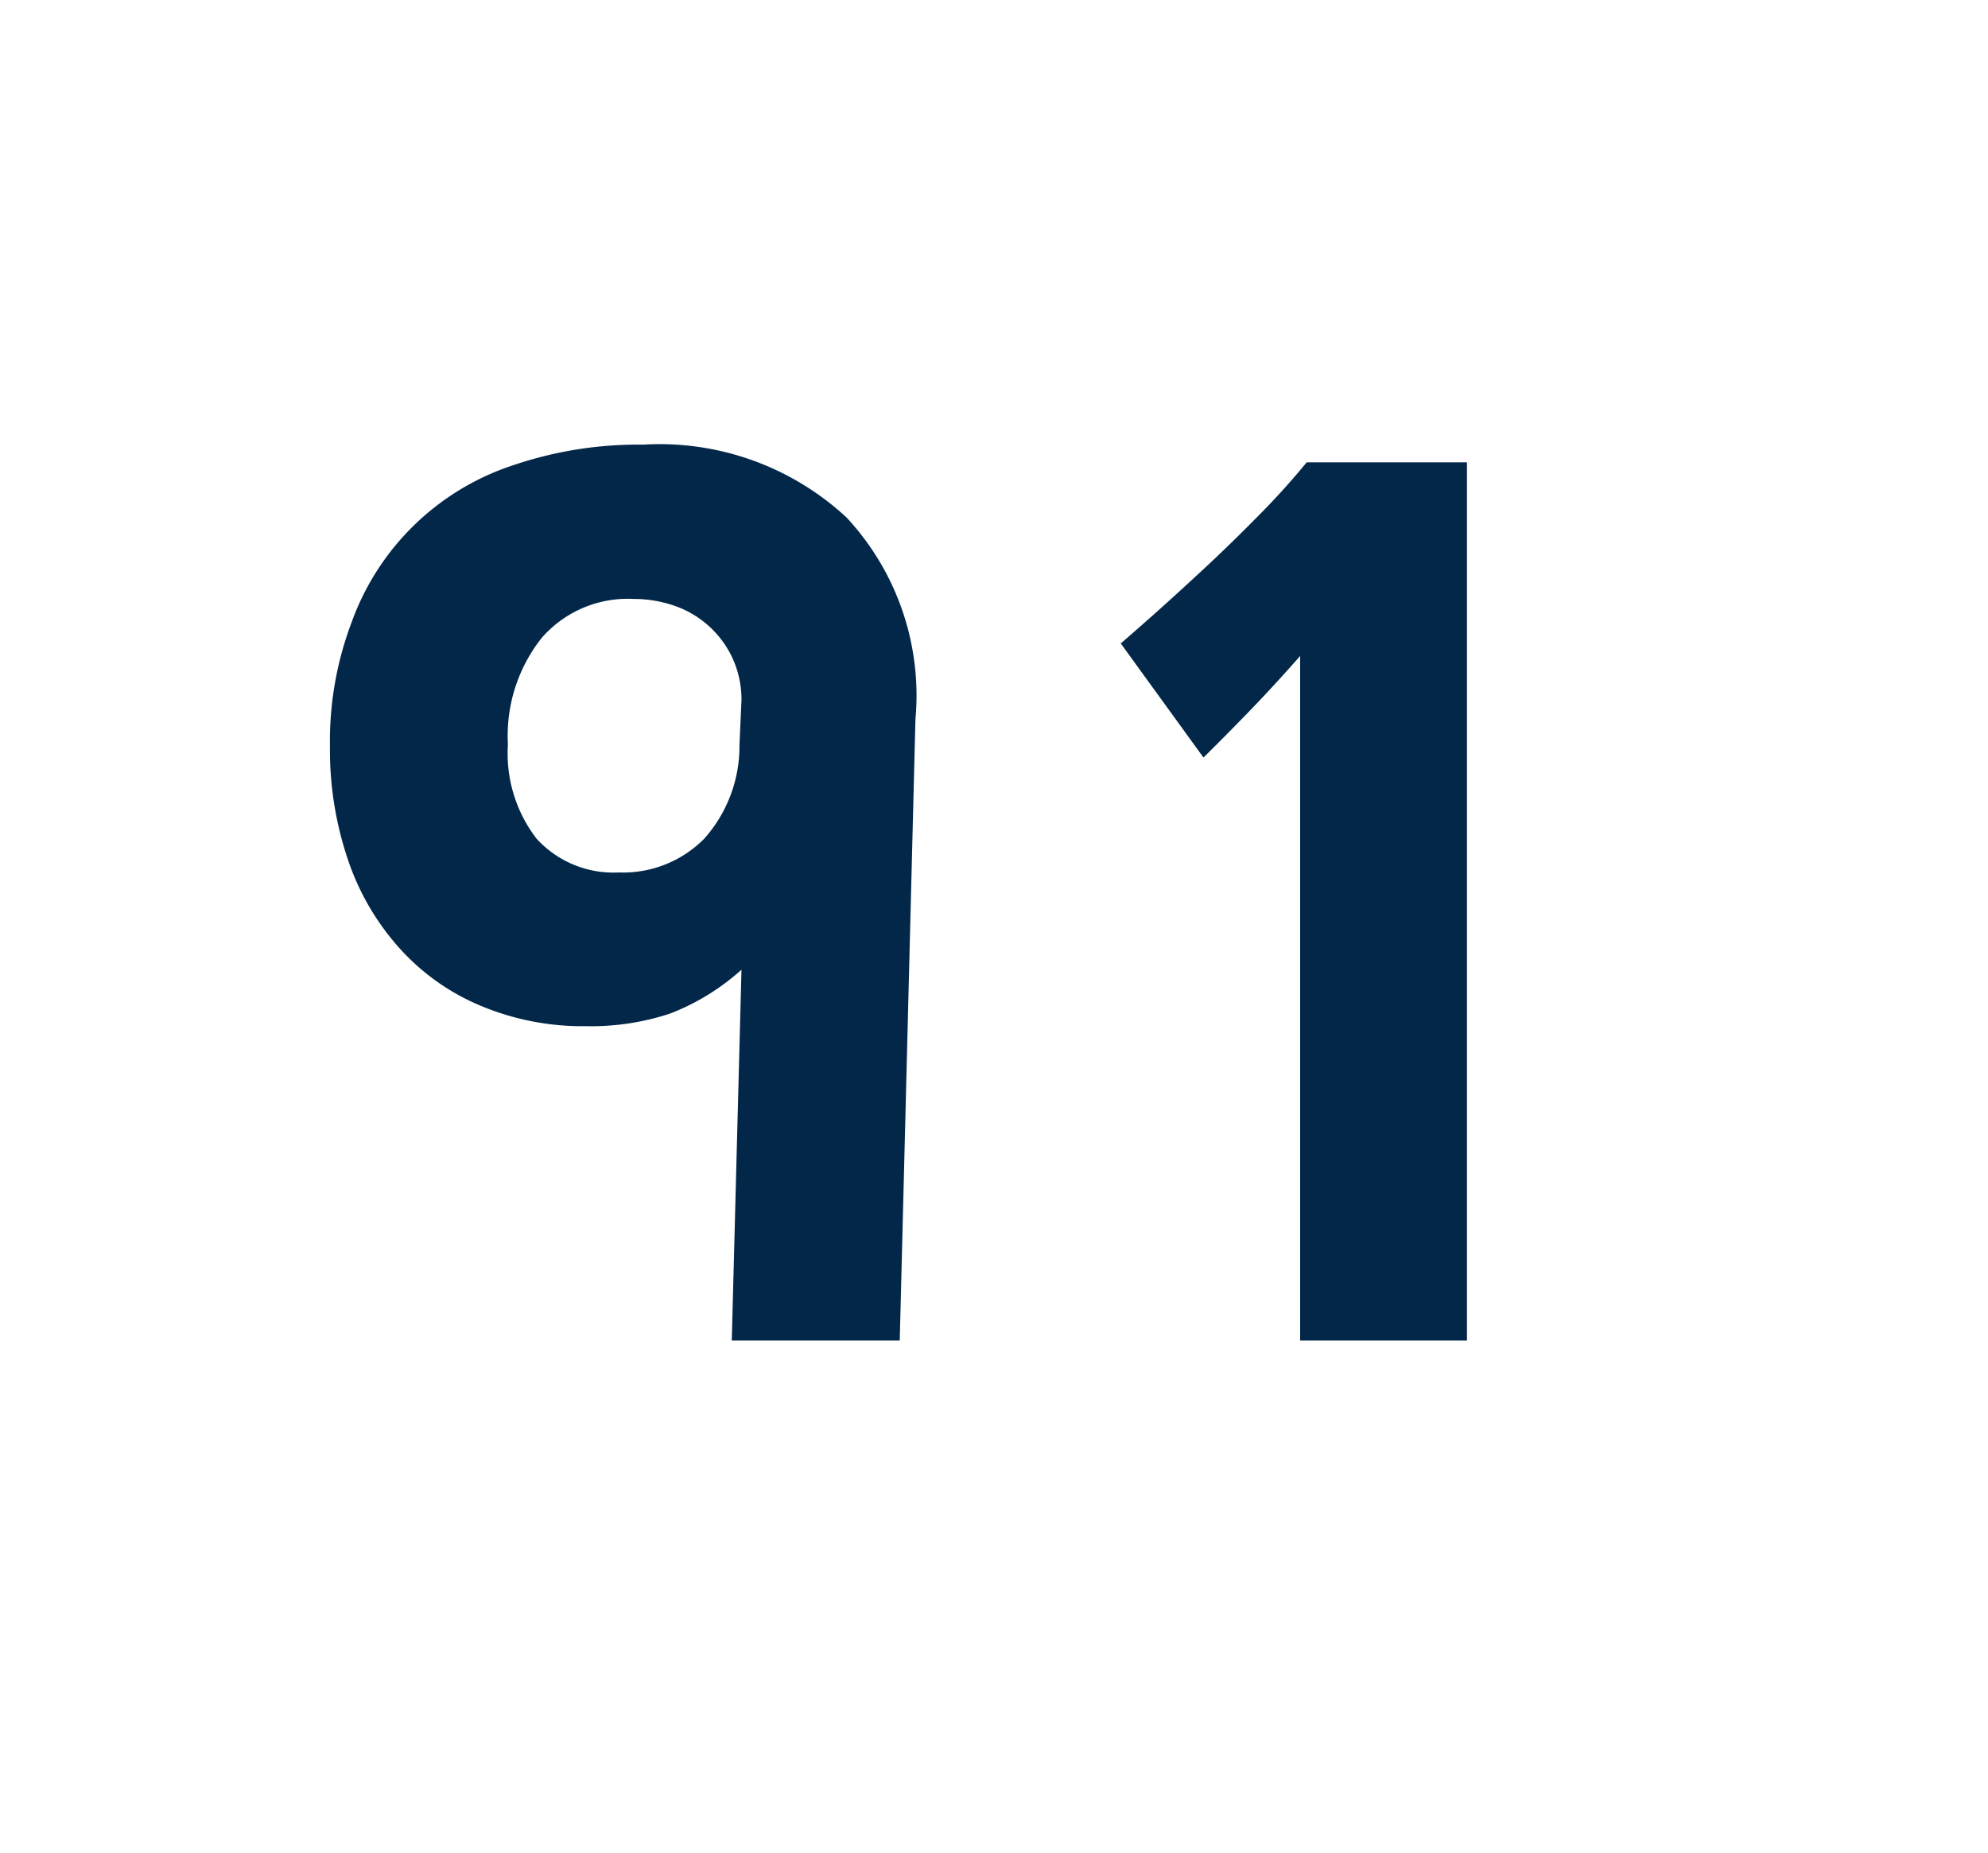 <svg id="Layer_1" data-name="Layer 1" xmlns="http://www.w3.org/2000/svg" viewBox="0 0 69.71 64.98"><defs><style>.cls-1{fill:#022749;}</style></defs><path class="cls-1" d="M31.55,47H25.66L26,34a8.08,8.08,0,0,1-2.51,1.54,8.86,8.86,0,0,1-2.95.44,9.24,9.24,0,0,1-3.67-.71,7.93,7.93,0,0,1-2.84-2,8.86,8.86,0,0,1-1.82-3.1,12,12,0,0,1-.64-4,11.78,11.78,0,0,1,.77-4.38A9,9,0,0,1,18,16.31a13.62,13.62,0,0,1,4.55-.72,9.64,9.64,0,0,1,7.13,2.55,9.16,9.16,0,0,1,2.42,7.08ZM26,24.56a3.48,3.48,0,0,0-.29-1.43,3.5,3.5,0,0,0-2-1.87,4.38,4.38,0,0,0-1.5-.26A4,4,0,0,0,19,22.36a5.52,5.52,0,0,0-1.19,3.74,4.9,4.9,0,0,0,1,3.3,3.65,3.65,0,0,0,2.89,1.19,4,4,0,0,0,3-1.19,4.88,4.88,0,0,0,1.23-3.3Z"/><path class="cls-1" d="M45.59,47V23c-.59.67-1.15,1.28-1.67,1.82s-1.1,1.13-1.72,1.74l-2.9-4q1.32-1.14,2.55-2.28c.7-.64,1.42-1.33,2.15-2.07a26.73,26.73,0,0,0,1.82-2h5.62V47Z"/></svg>